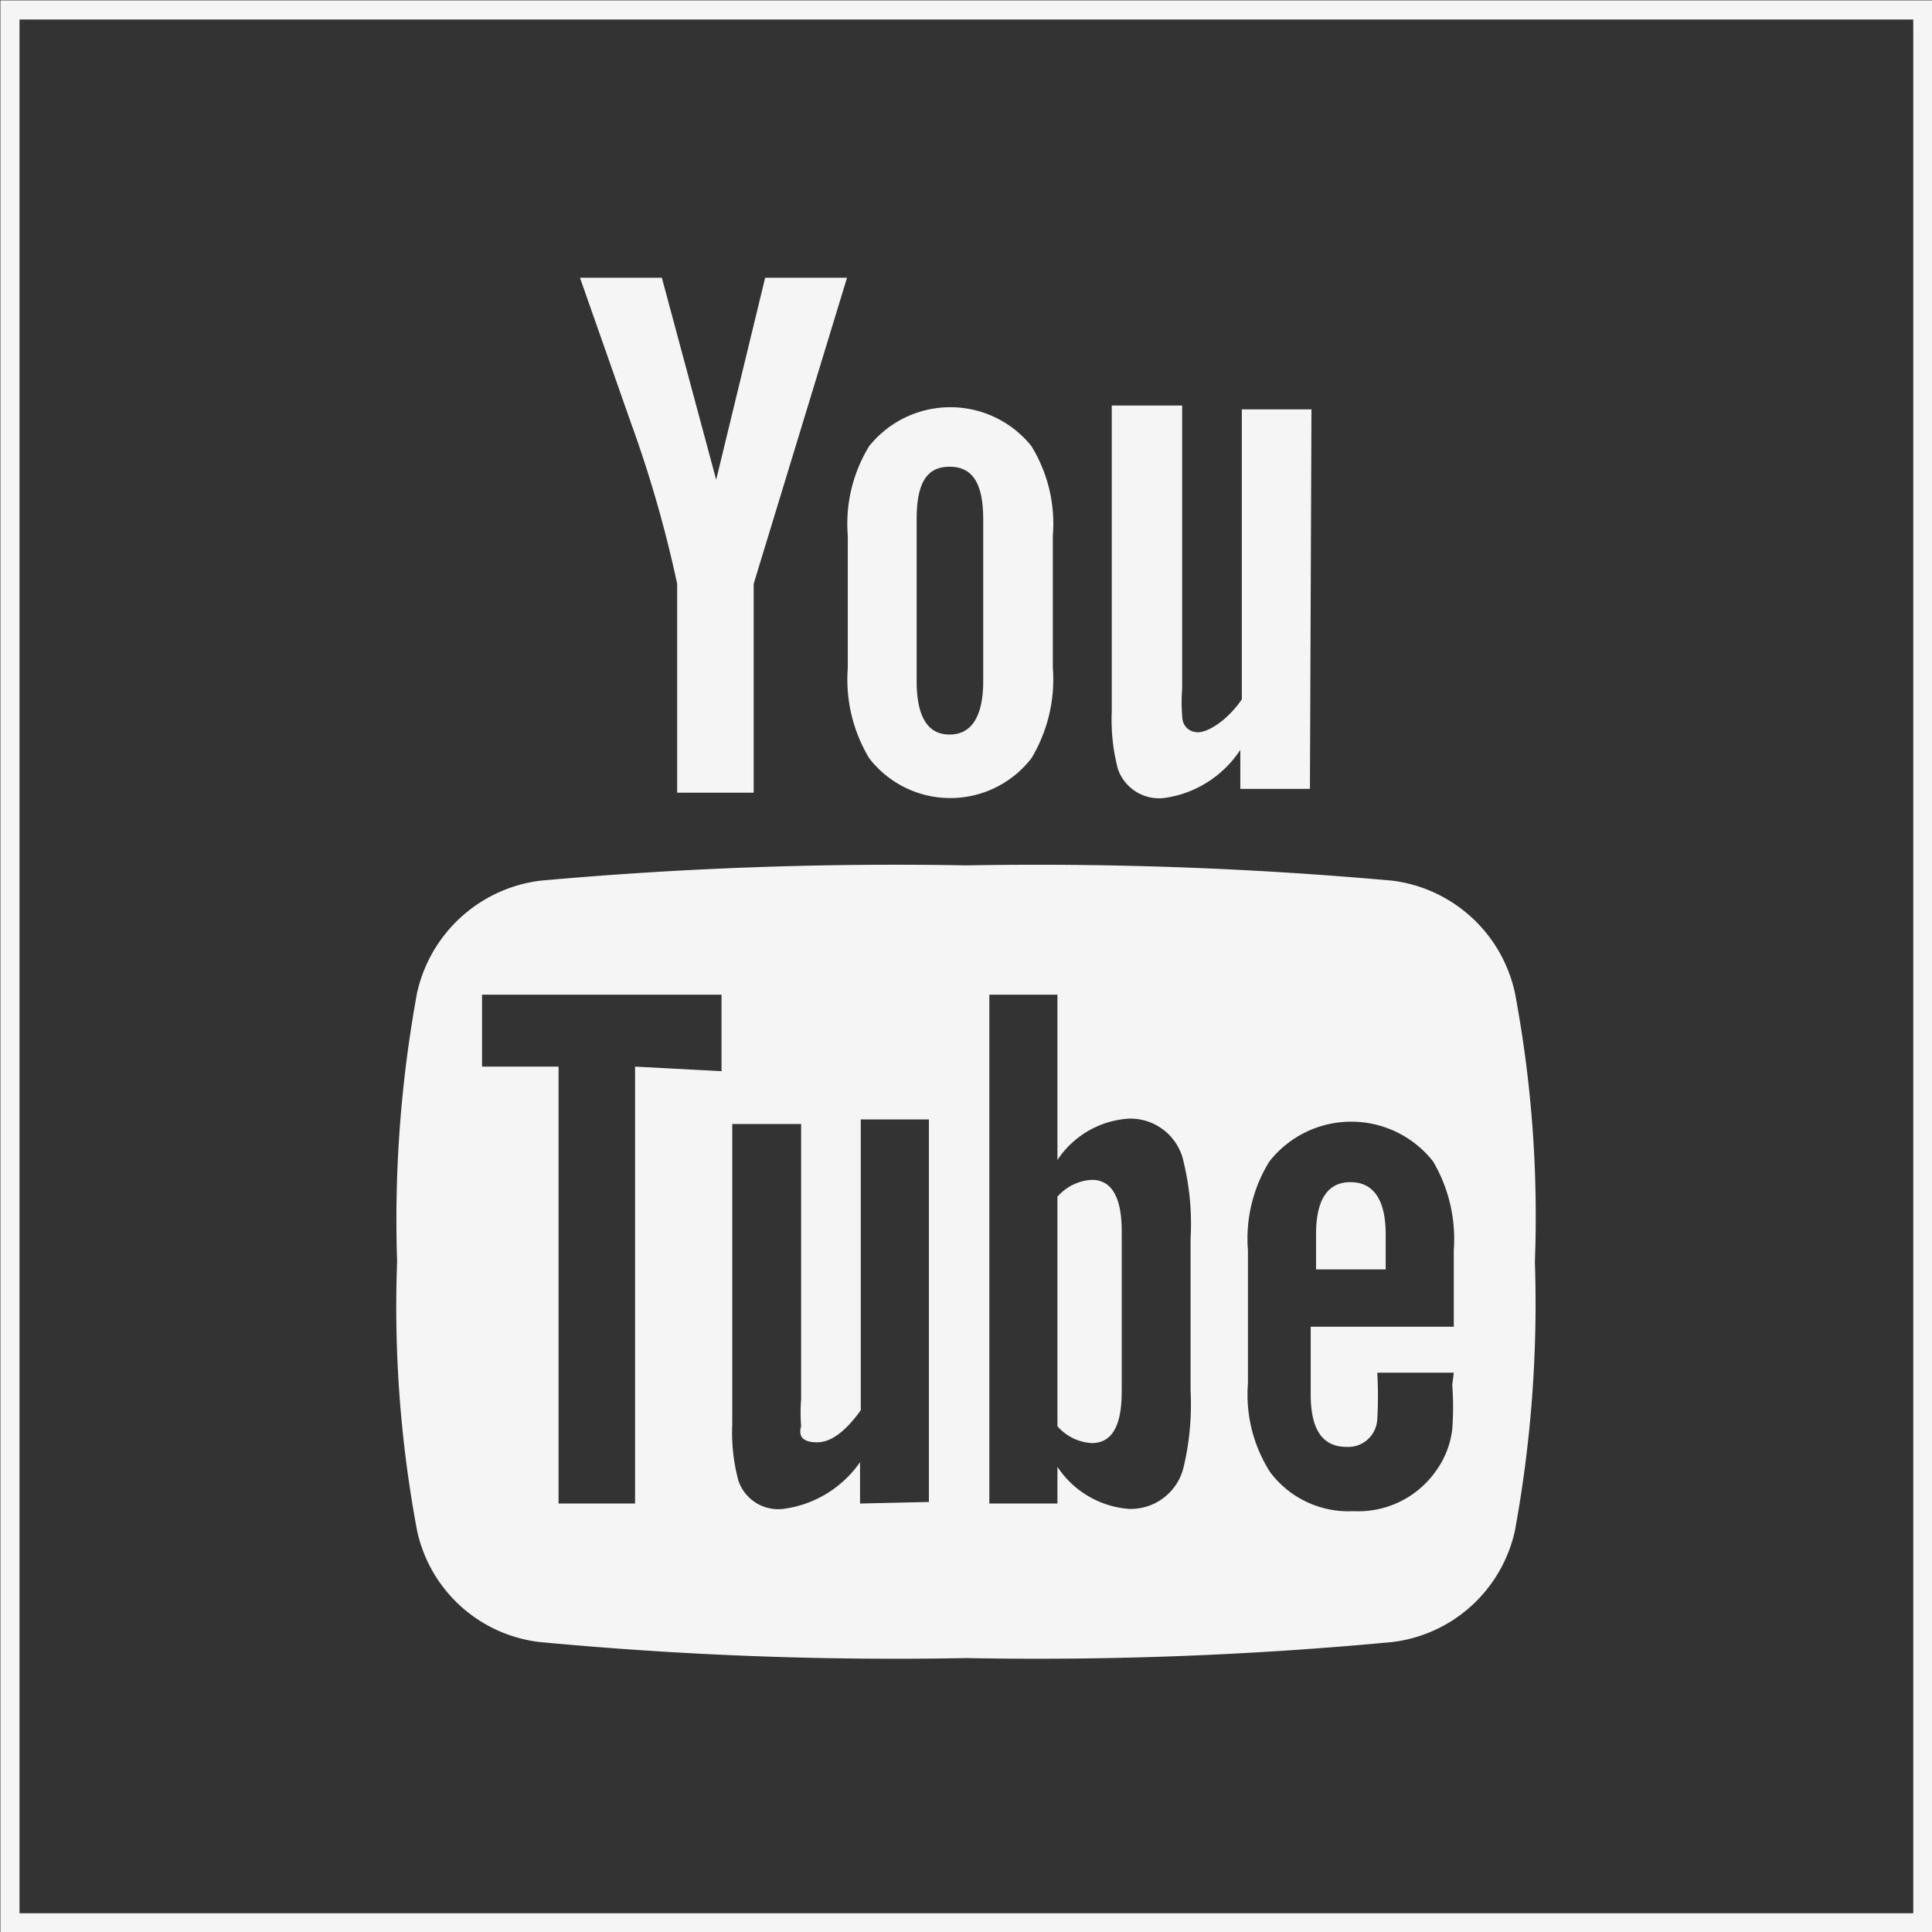 <svg xmlns="http://www.w3.org/2000/svg" viewBox="0 0 25.25 25.25"><rect x="0" y="0" width="25.25" height="25.25" fill="#333333" stroke="none"/><defs><style>.cls-1{fill:#f5f5f5;}.cls-2{fill:none;stroke:#f5f5f5;stroke-miterlimit:10;stroke-width:0.25px;}</style></defs><g id="Layer_2" data-name="Layer 2"><g id="Guide"><path class="cls-1" d="M19.8,20a1.87,1.87,0,0,1-1.6,1.46,49.39,49.39,0,0,1-5.57.21,49.48,49.48,0,0,1-5.58-.21A1.86,1.86,0,0,1,5.45,20a15.84,15.84,0,0,1-.26-3.51,16.42,16.42,0,0,1,.26-3.51,1.89,1.89,0,0,1,1.61-1.47,51.66,51.66,0,0,1,5.57-.2,51.85,51.85,0,0,1,5.57.2,1.88,1.88,0,0,1,1.6,1.47,15.79,15.79,0,0,1,.26,3.51A16.46,16.46,0,0,1,19.8,20Zm-10.37-6V13H6.3v.94h1v5.71h1V13.94ZM11.07,3.63l-1.22,4v2.73h-1V7.63a15.9,15.9,0,0,0-.61-2.12L7.58,3.63H8.65l.71,2.64L10,3.63Zm1.07,16v-5h-.89v3.8q-.3.42-.57.42t-.21-.21a2.3,2.3,0,0,1,0-.35V14.69h-.9v3.93a2.43,2.43,0,0,0,.08.73.55.55,0,0,0,.59.37,1.45,1.45,0,0,0,1-.61v.54ZM13.76,8.73a2,2,0,0,1-.28,1.18,1.34,1.34,0,0,1-2.12,0,2,2,0,0,1-.28-1.18V7a1.94,1.94,0,0,1,.28-1.17,1.36,1.36,0,0,1,2.12,0A1.94,1.94,0,0,1,13.76,7Zm-.91-1.94c0-.46-.13-.69-.44-.69s-.43.23-.43.69V8.9c0,.46.14.7.43.7s.44-.24.44-.7Zm2.71,9.4a3.42,3.42,0,0,0-.09-1,.71.71,0,0,0-.72-.57,1.21,1.21,0,0,0-.93.54V13h-.89v6.65h.89v-.48a1.23,1.23,0,0,0,.93.55.71.71,0,0,0,.72-.55,3.55,3.55,0,0,0,.09-1Zm-.9,2c0,.45-.13.67-.39.67a.64.64,0,0,1-.45-.22v-3a.64.64,0,0,1,.45-.22c.26,0,.39.23.39.67Zm2.46-7.88h-.91V9.8a1.42,1.42,0,0,1-1,.63.57.57,0,0,1-.6-.38,2.54,2.54,0,0,1-.08-.75v-4h.92V9a2.22,2.22,0,0,0,0,.35c0,.14.09.22.21.22s.37-.14.57-.43V5.35h.91ZM19,17.94H18a5.27,5.27,0,0,1,0,.61.38.38,0,0,1-.4.36c-.32,0-.47-.23-.47-.69v-.88H19v-1a2,2,0,0,0-.27-1.16,1.36,1.36,0,0,0-2.14,0,1.91,1.91,0,0,0-.28,1.16v1.74a1.88,1.88,0,0,0,.29,1.16,1.28,1.28,0,0,0,1.09.51,1.24,1.24,0,0,0,1.08-.53,1.16,1.16,0,0,0,.21-.54,3.91,3.91,0,0,0,0-.58Zm-.89-1.35h-.91v-.46c0-.45.15-.68.45-.68s.46.23.46.68Z"/><rect class="cls-2" x="0.13" y="0.13" width="25" height="25"/></g></g></svg>